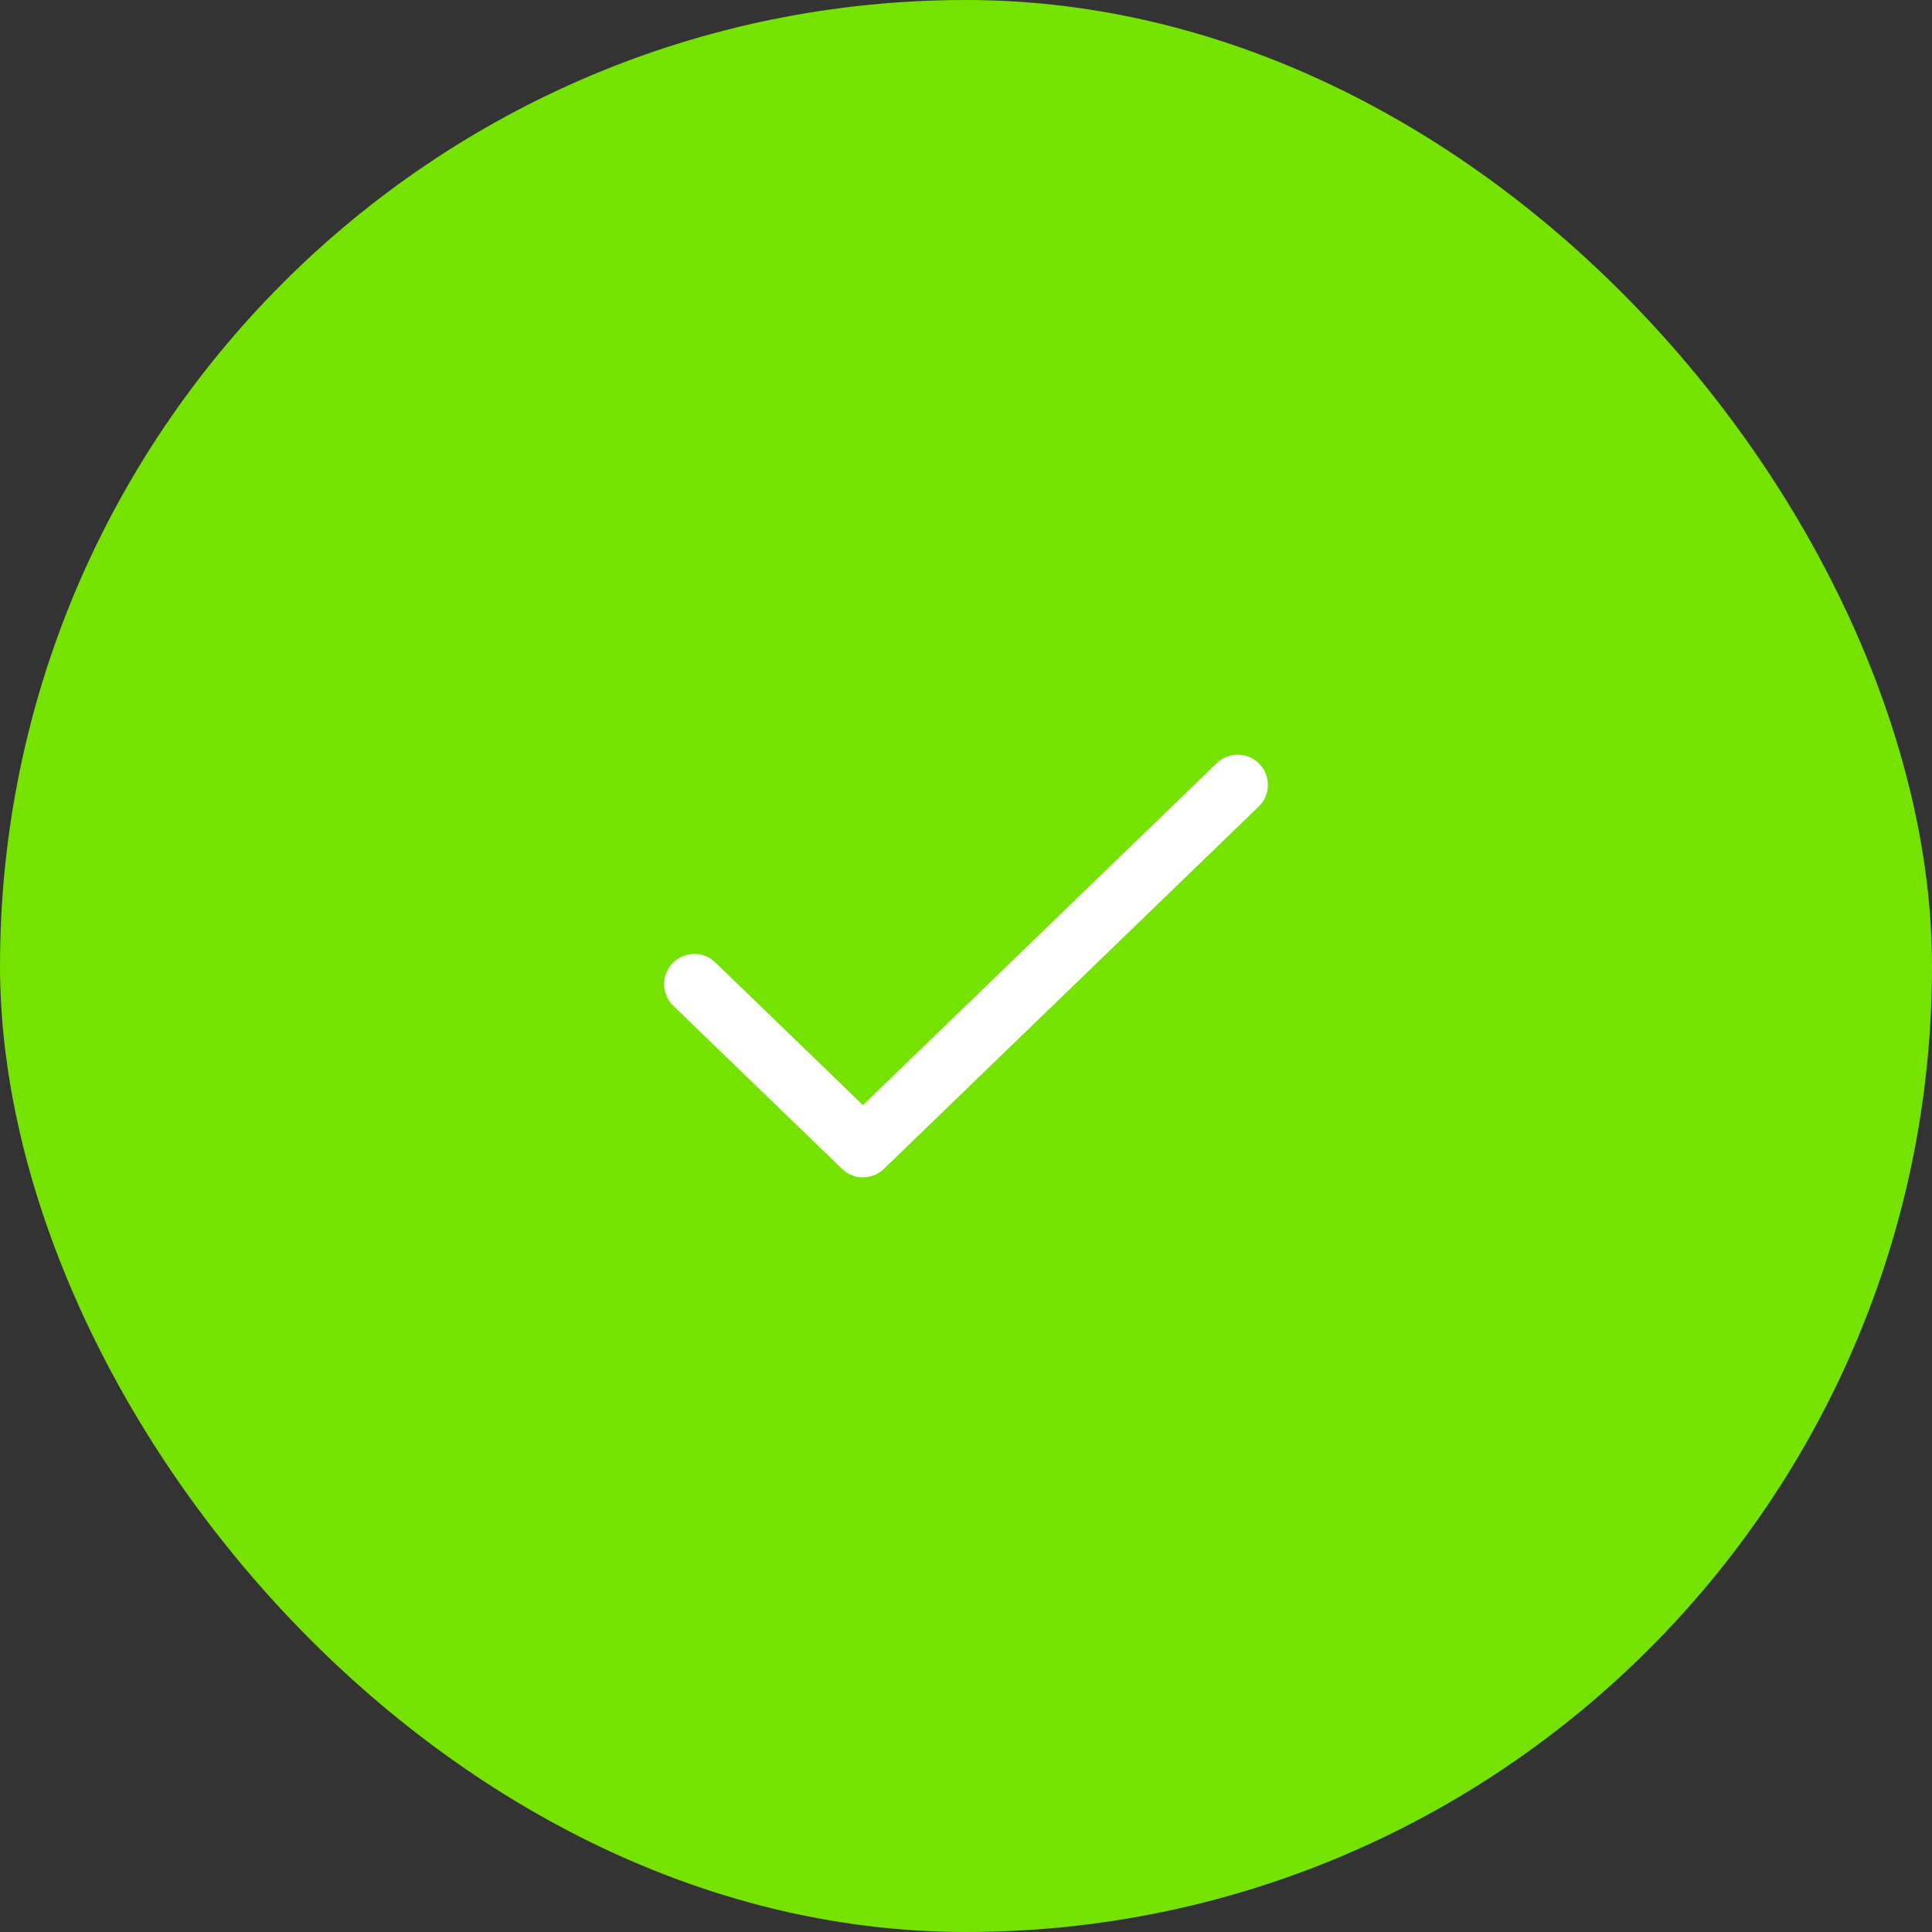 <svg width="32" height="32" viewBox="0 0 32 32" fill="none" xmlns="http://www.w3.org/2000/svg">
<rect x="0" y="0" width="32" height="32" fill="#333333" stroke="none"/>
<rect width="32" height="32" rx="16" fill="#75E200"/>
<path d="M11.5 16.3L14.293 19L20.5 13" stroke="white" stroke-linecap="round" stroke-linejoin="round"/>
</svg>
